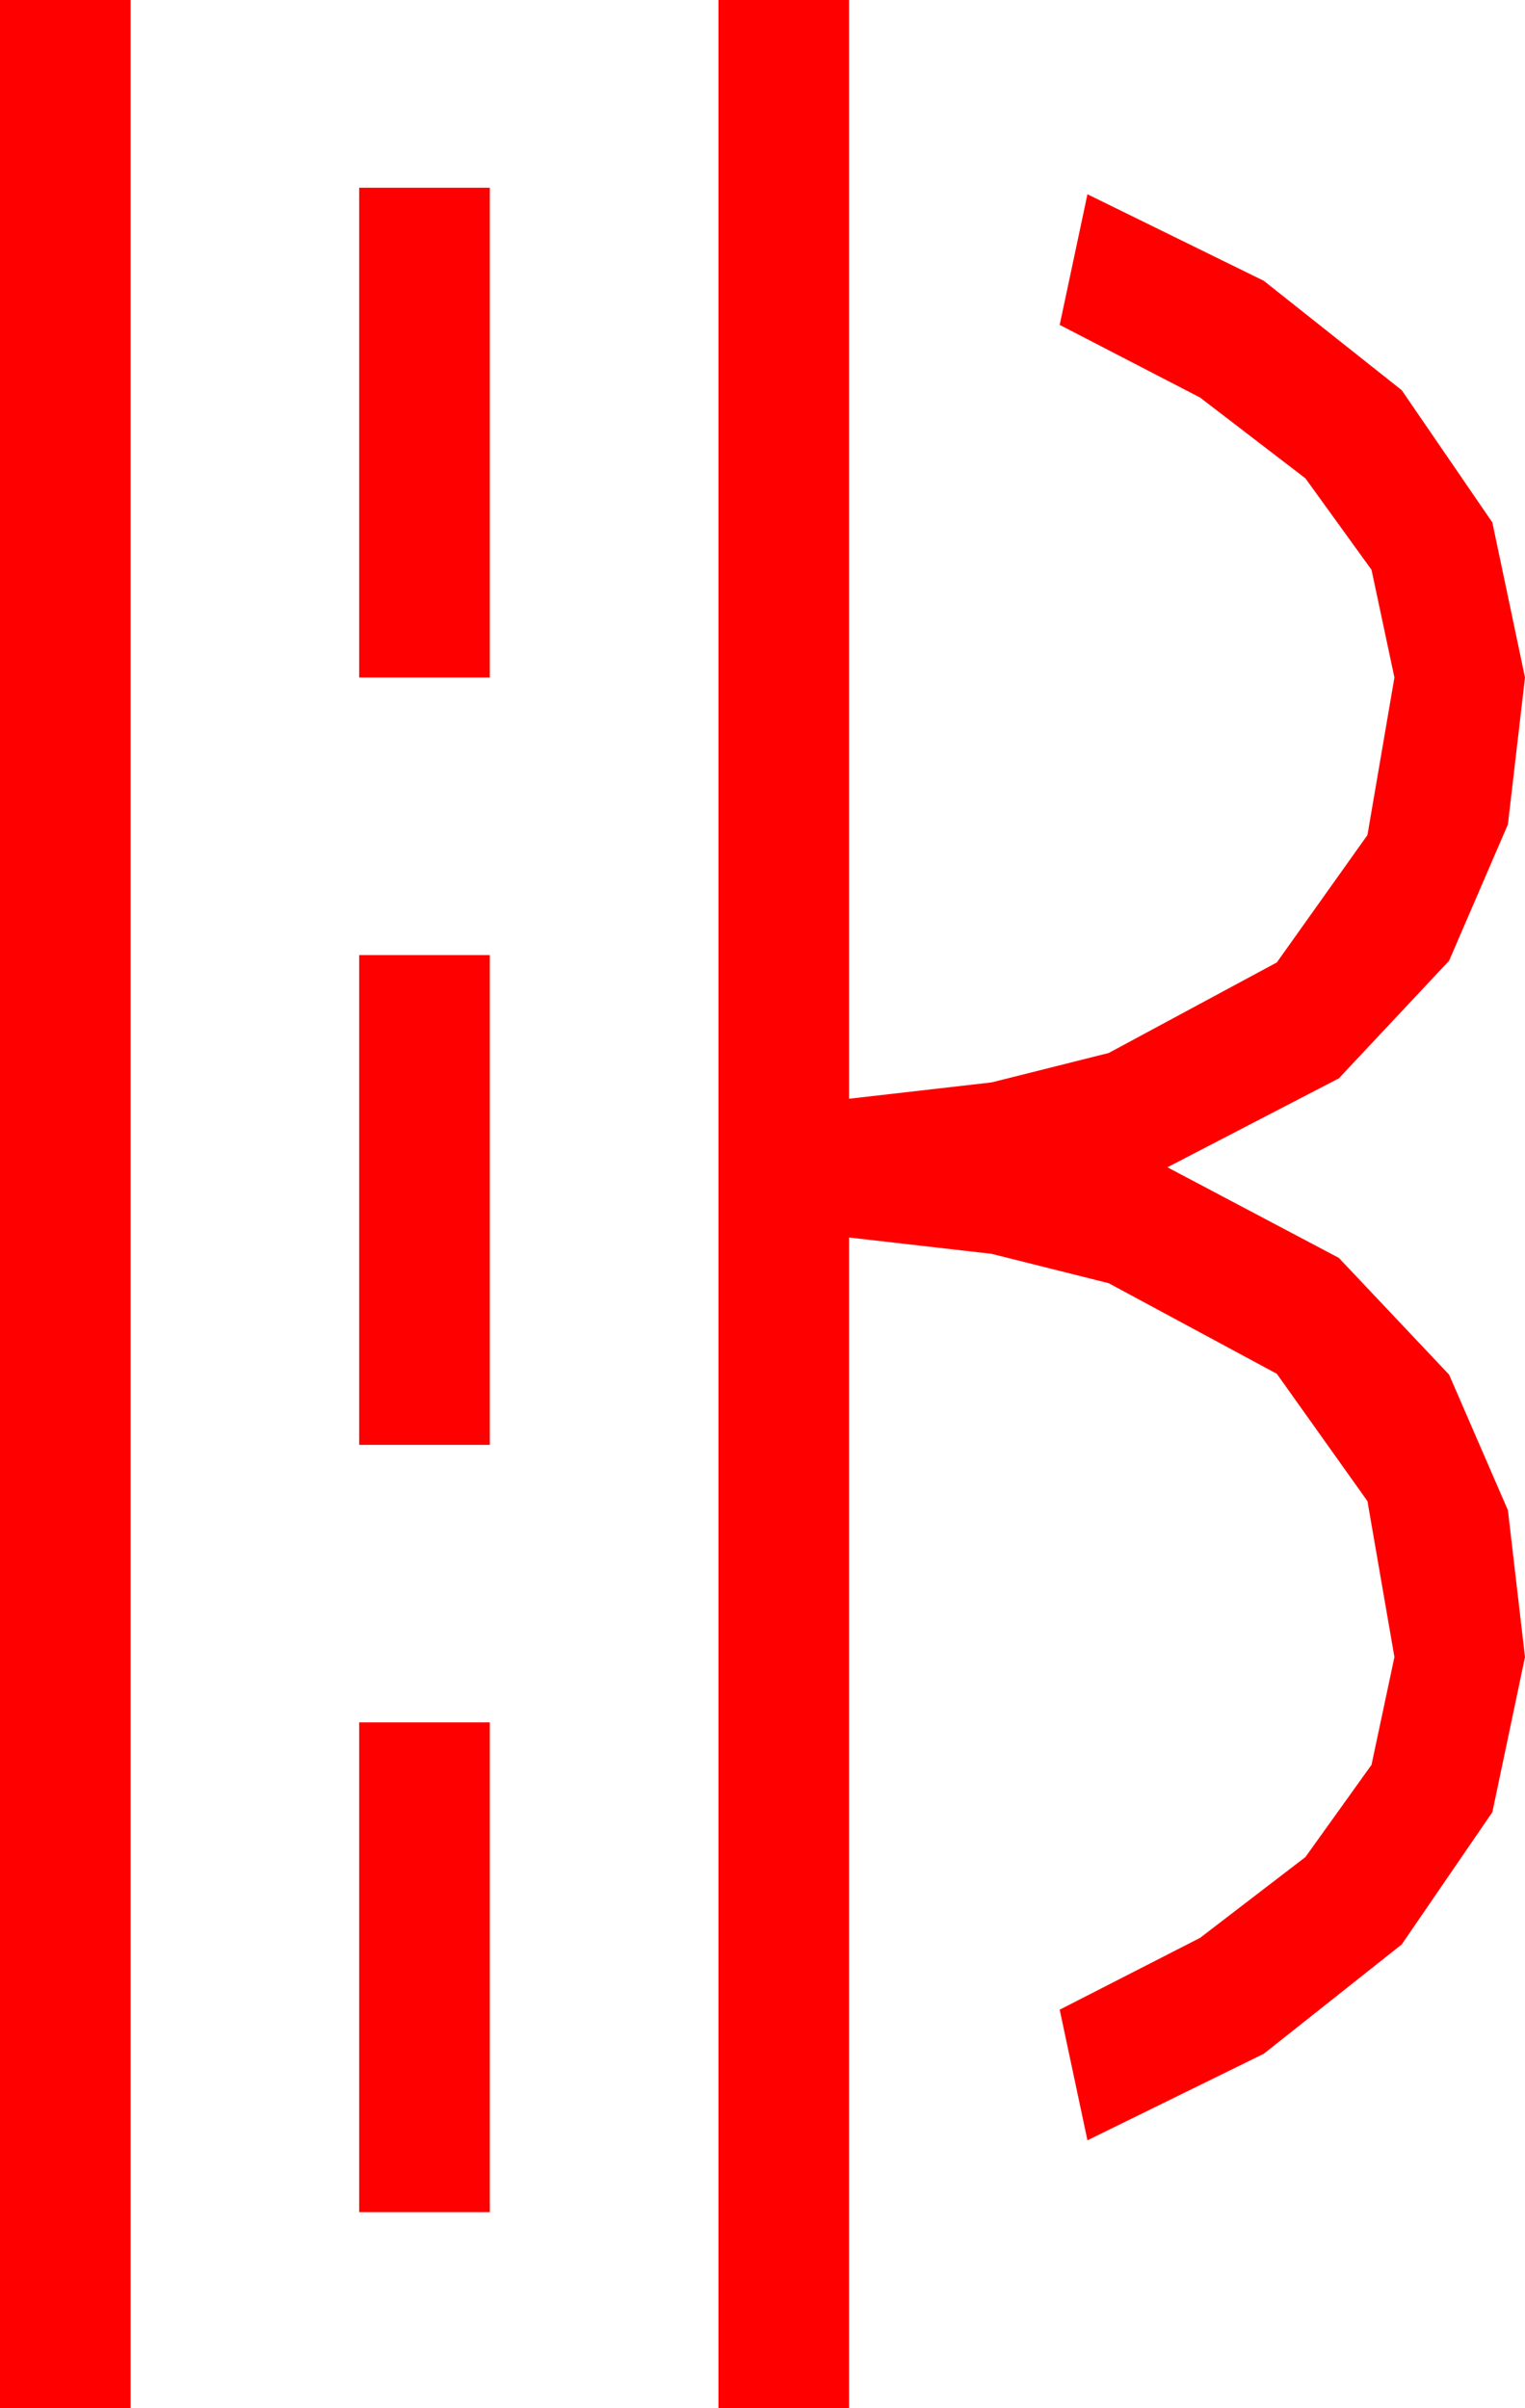 <?xml version="1.0" encoding="utf-8"?>
<!DOCTYPE svg PUBLIC "-//W3C//DTD SVG 1.1//EN" "http://www.w3.org/Graphics/SVG/1.1/DTD/svg11.dtd">
<svg width="27.363" height="43.213" xmlns="http://www.w3.org/2000/svg" xmlns:xlink="http://www.w3.org/1999/xlink" xmlns:xml="http://www.w3.org/XML/1998/namespace" version="1.1">
  <g>
    <g>
      <path style="fill:#FF0000;fill-opacity:1" d="M6.445,30.908L8.789,30.908 8.789,39.697 6.445,39.697 6.445,30.908z M6.445,17.139L8.789,17.139 8.789,25.928 6.445,25.928 6.445,17.139z M6.445,3.369L8.789,3.369 8.789,12.158 6.445,12.158 6.445,3.369z M12.891,0L15.234,0 15.234,19.717 17.791,19.424 19.893,18.896 22.91,17.271 24.536,14.985 25.02,12.158 24.609,10.225 23.423,8.584 21.533,7.134 19.014,5.83 19.512,3.486 22.676,5.039 25.151,7.002 26.777,9.375 27.363,12.158 27.056,14.795 26.001,17.241 24.023,19.351 20.947,20.947 24.023,22.573 26.001,24.668 27.056,27.1 27.363,29.736 26.777,32.52 25.151,34.893 22.676,36.855 19.512,38.408 19.014,36.064 21.533,34.775 23.423,33.325 24.609,31.67 25.02,29.736 24.536,26.938 22.91,24.653 19.893,23.027 17.791,22.5 15.234,22.207 15.234,43.213 12.891,43.213 12.891,0z M0,0L2.344,0 2.344,43.213 0,43.213 0,0z" />
    </g>
  </g>
</svg>